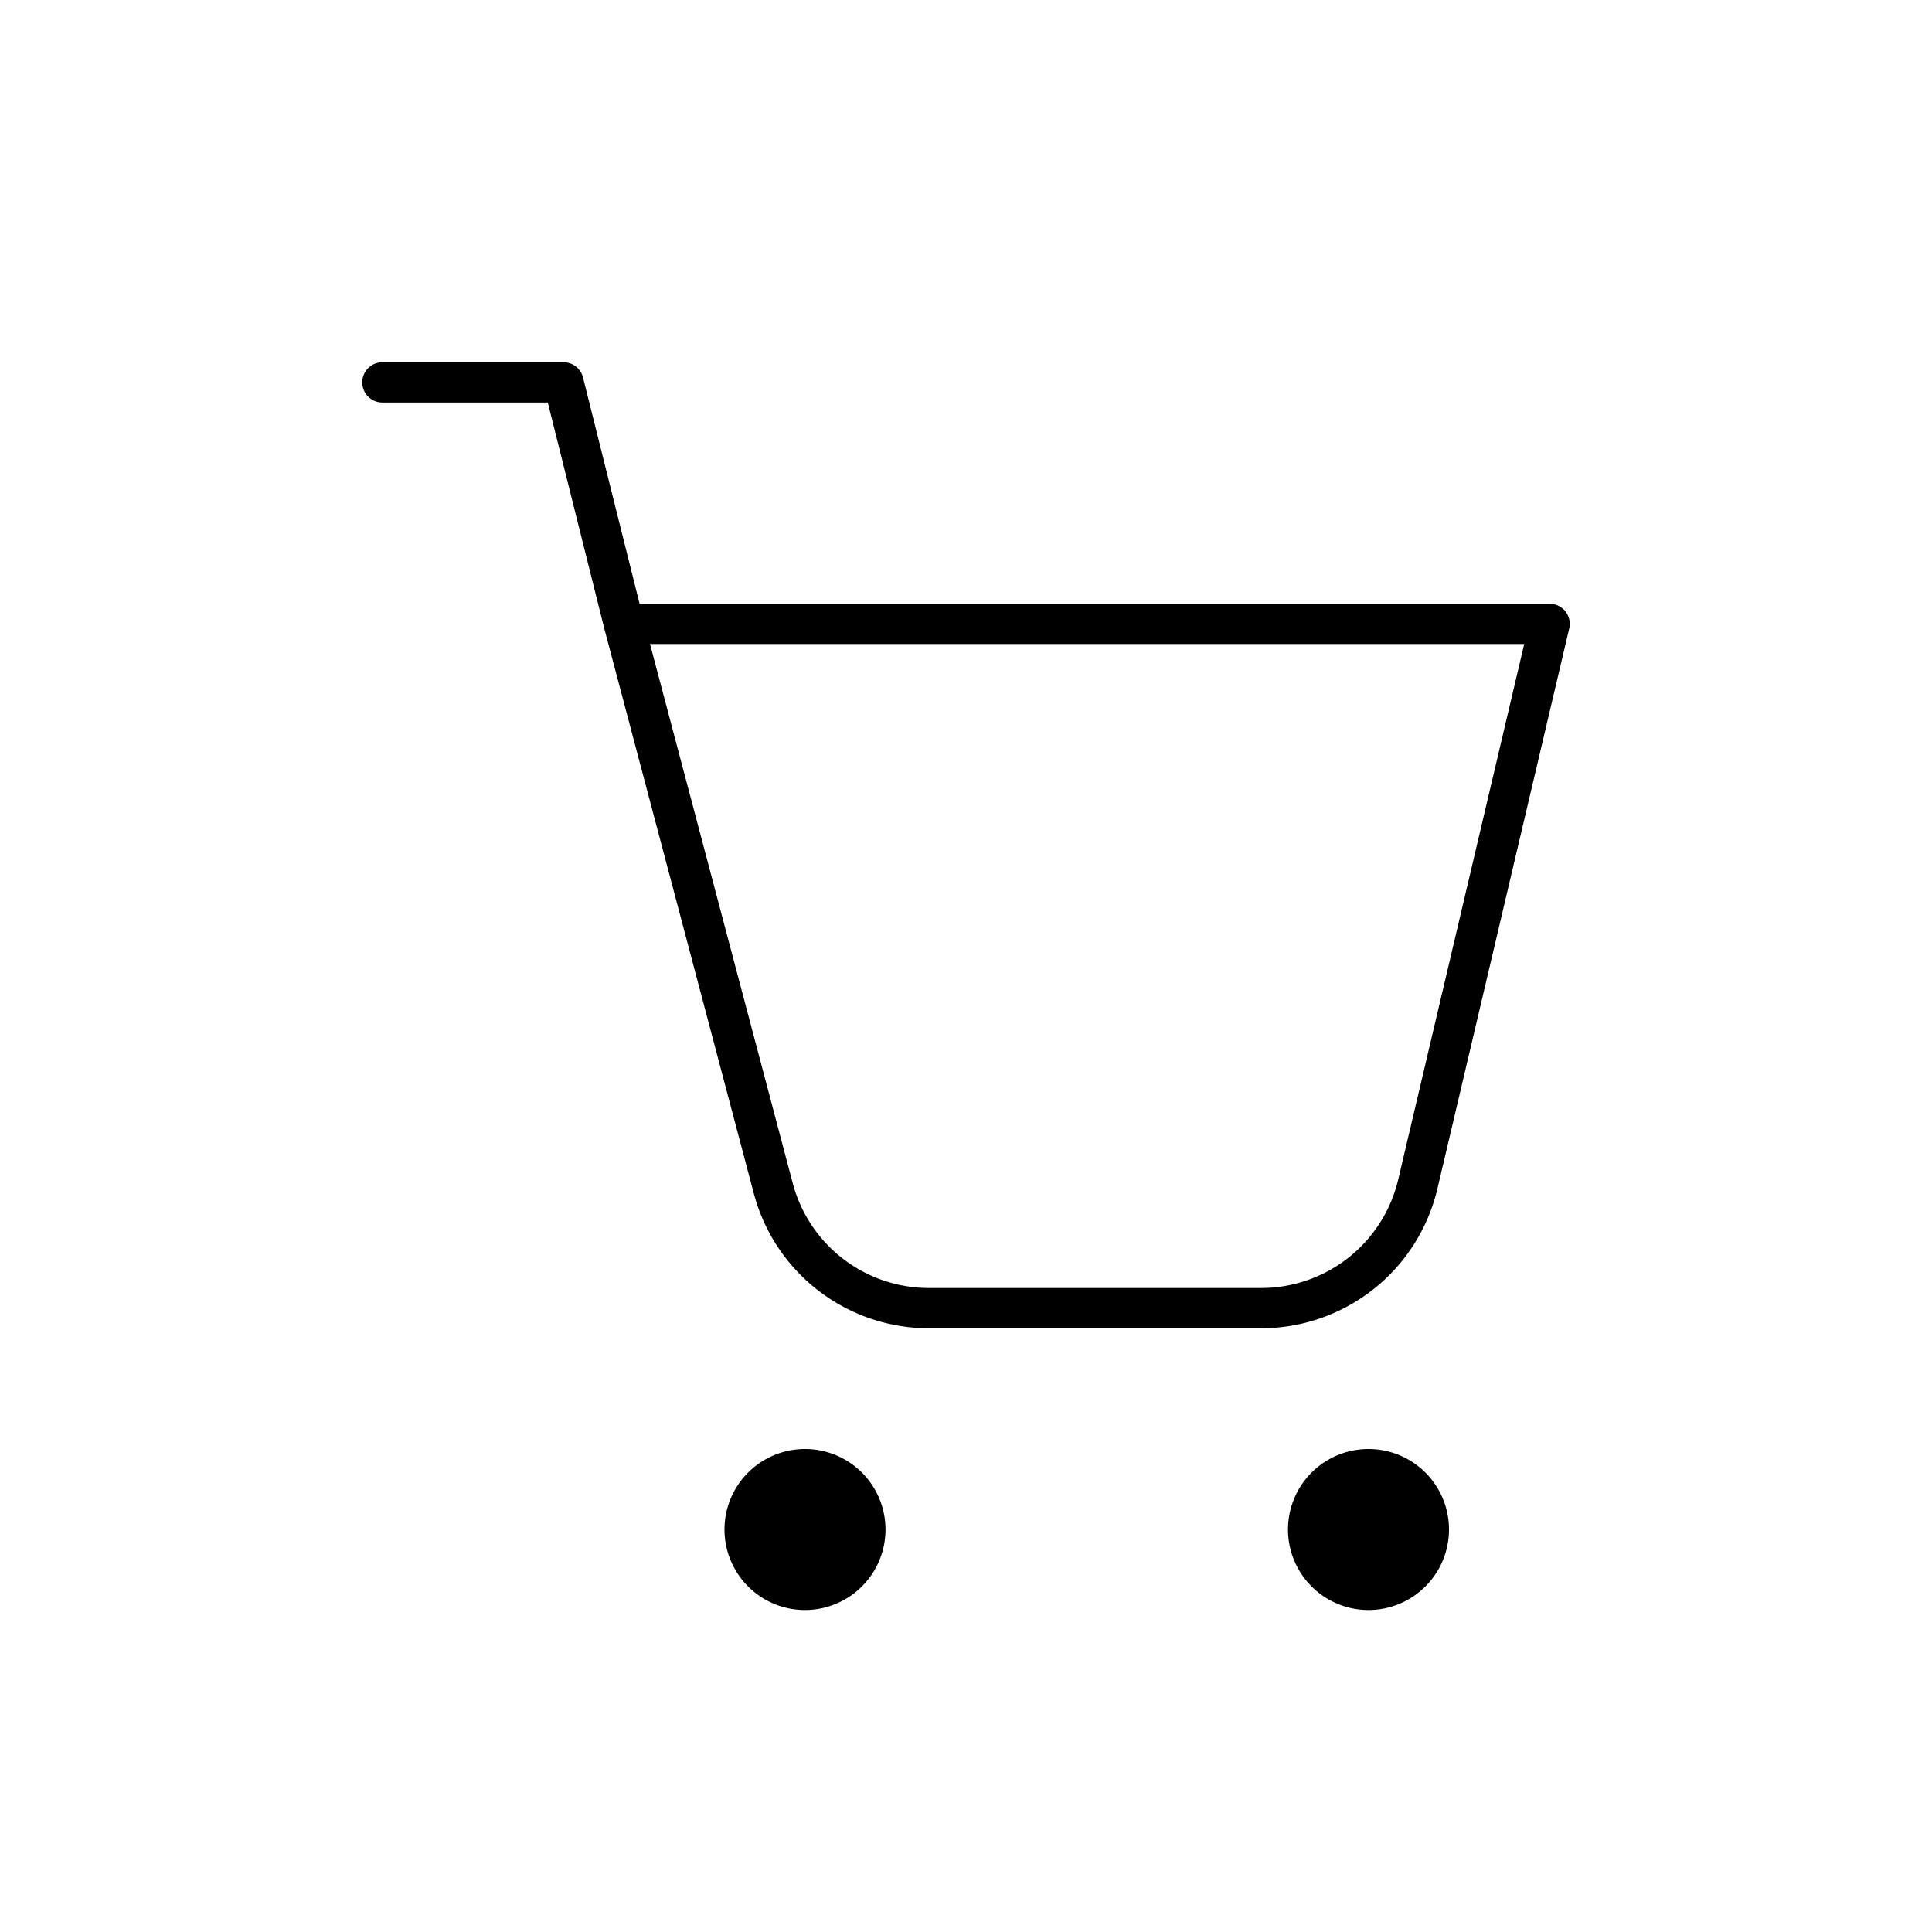 <svg width="24" height="24" fill="none" stroke="currentColor" stroke-linecap="round" stroke-linejoin="round" stroke-width="0.5" viewBox="0 0 24 24" xmlns="http://www.w3.org/2000/svg">
  <path d="M7.75 7.75h11.5l-1.637 6.958a2 2 0 0 1-1.947 1.542h-4.127a2 2 0 0 1-1.933-1.488L7.75 7.75Zm0 0-.75-3H4.75"></path>
  <path fill="currentColor" stroke="none" d="M10 18a1 1 0 1 0 0 2 1 1 0 1 0 0-2z"></path>
  <path fill="currentColor" stroke="none" d="M17 18a1 1 0 1 0 0 2 1 1 0 1 0 0-2z"></path>
</svg>